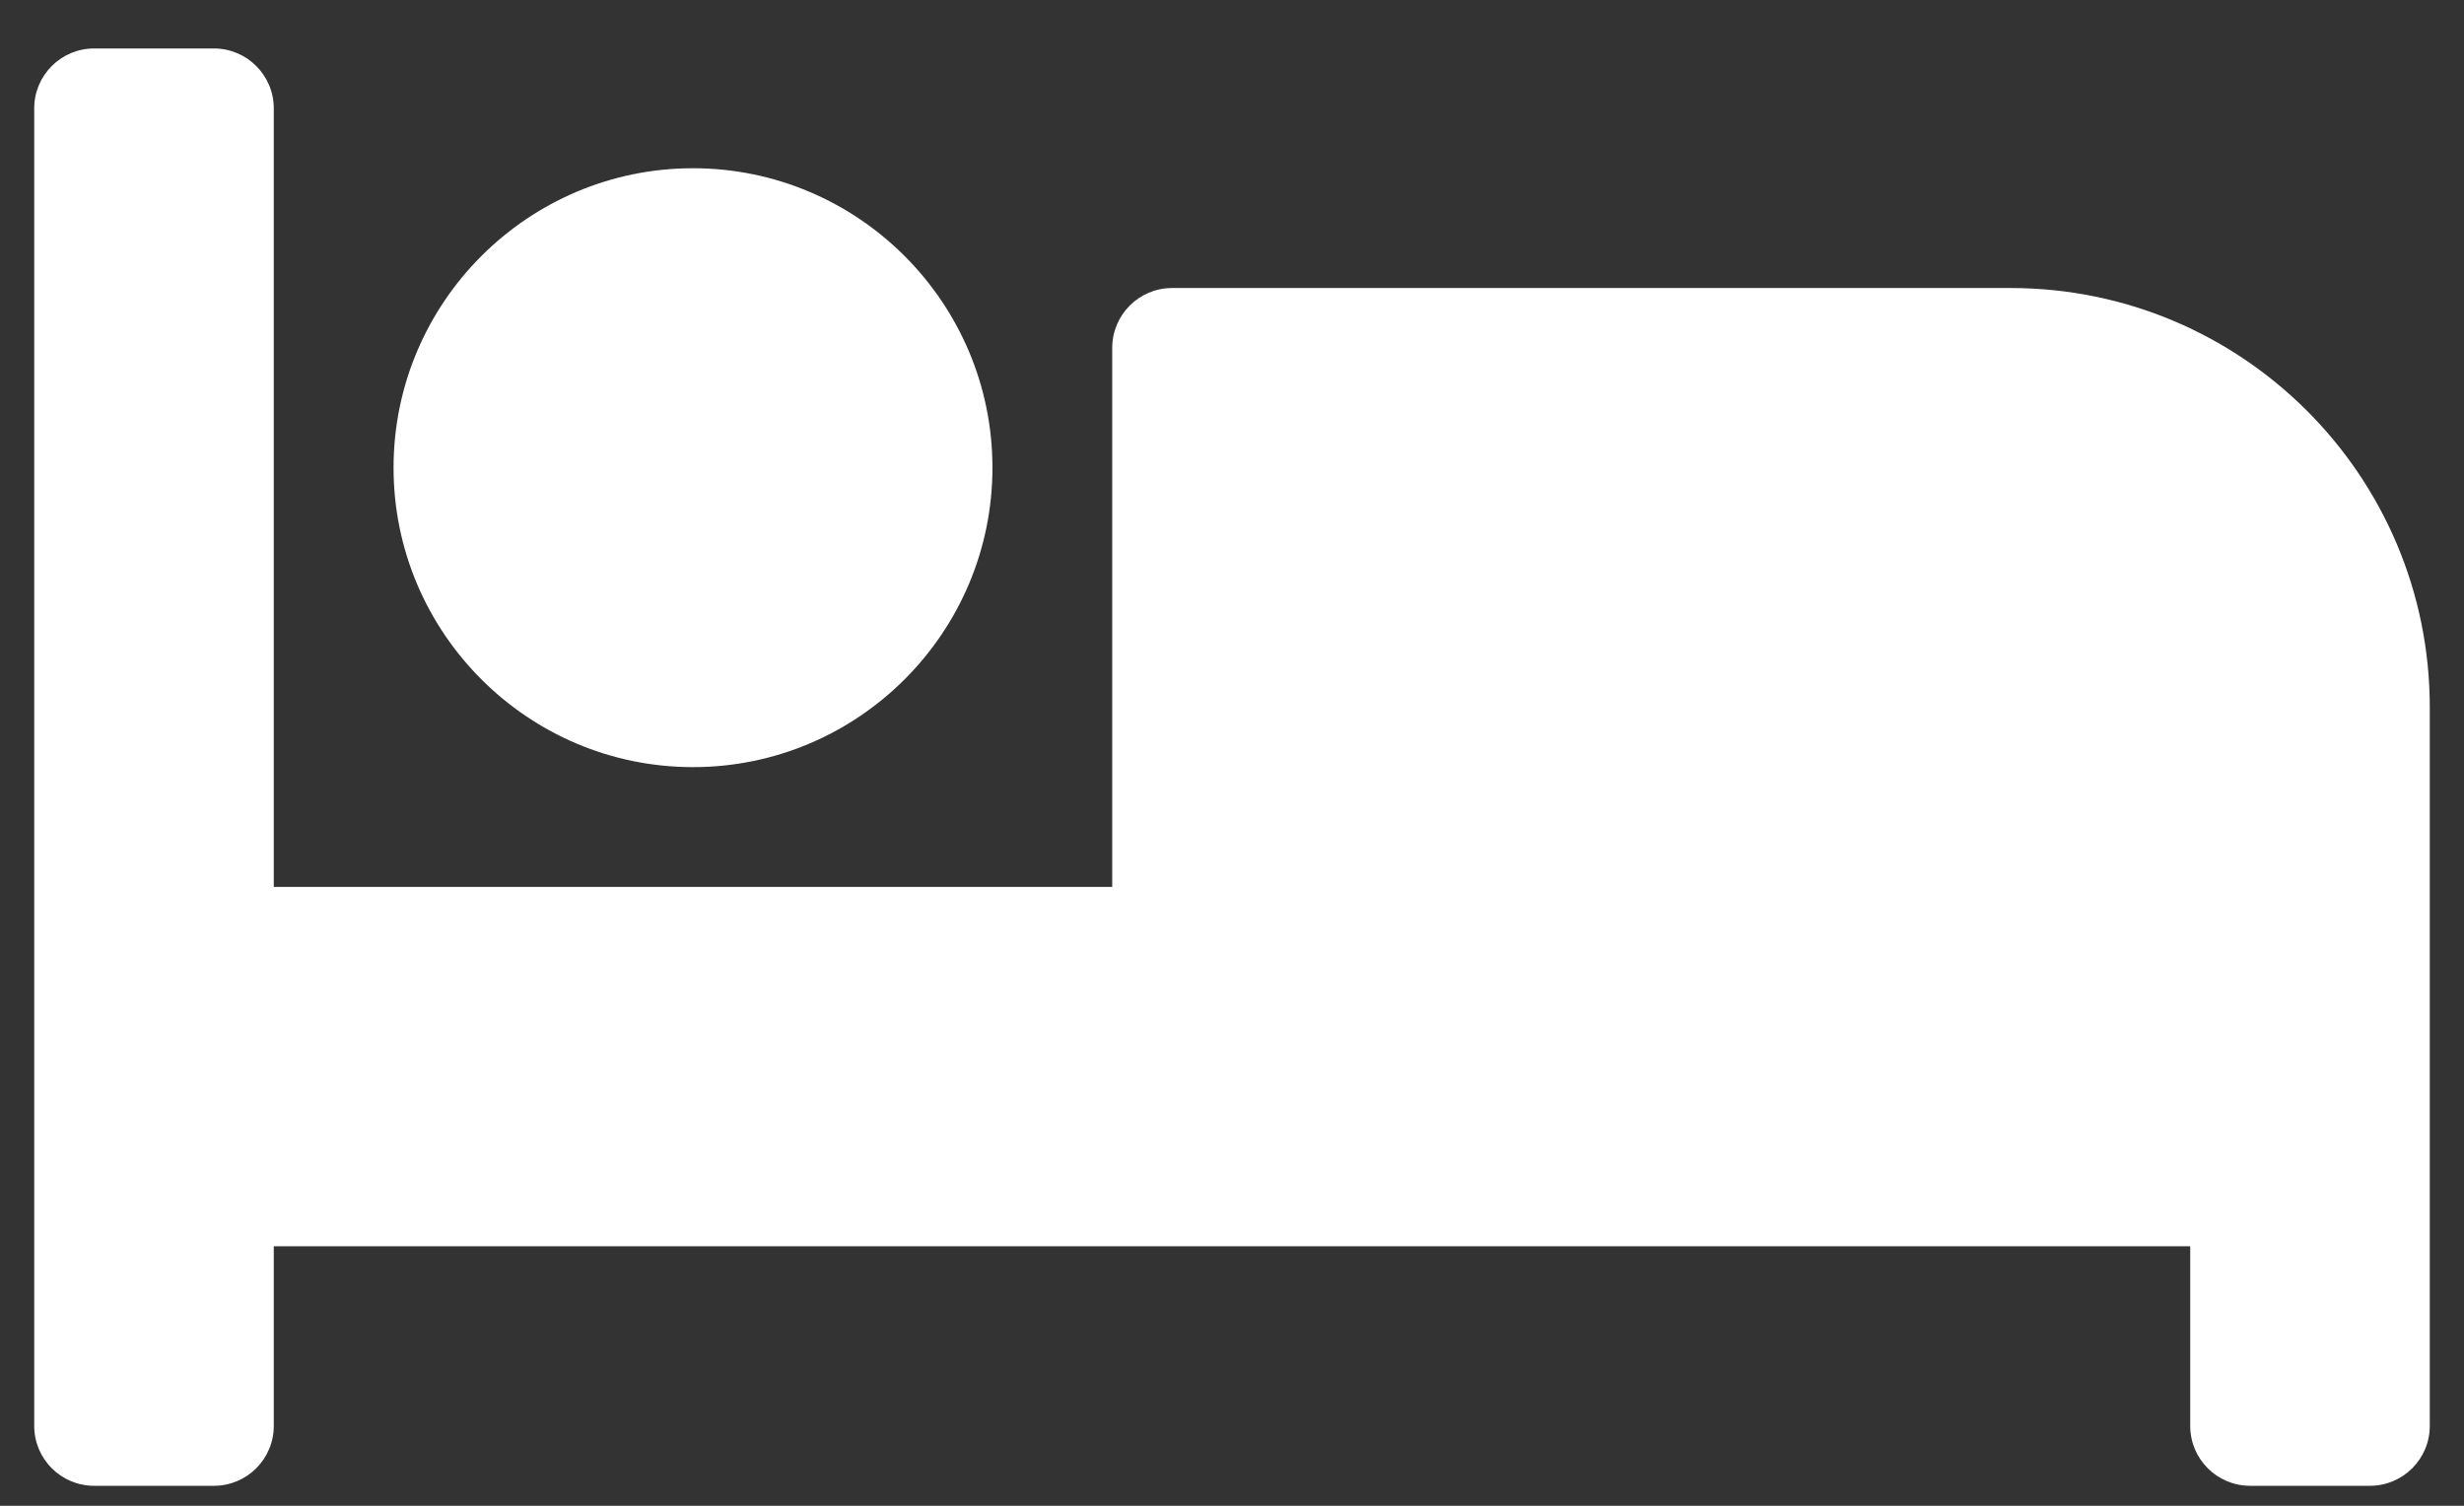 <svg width="36" height="22" viewBox="0 0 36 22" fill="none" xmlns="http://www.w3.org/2000/svg">
<rect x="0" y="0" width="36" height="22" fill="#333333" stroke="none"/>
<path d="M10.125 11.208C12.537 11.208 14.5 9.246 14.5 6.833C14.5 4.421 12.537 2.458 10.125 2.458C7.713 2.458 5.75 4.421 5.75 6.833C5.75 9.246 7.713 11.208 10.125 11.208ZM29.375 4.208H17.125C16.642 4.208 16.25 4.6 16.25 5.083V12.958H4V1.583C4 1.1 3.608 0.708 3.125 0.708H1.375C0.892 0.708 0.5 1.1 0.5 1.583V20.833C0.5 21.317 0.892 21.708 1.375 21.708H3.125C3.608 21.708 4 21.317 4 20.833V18.208H32V20.833C32 21.317 32.392 21.708 32.875 21.708H34.625C35.108 21.708 35.5 21.317 35.5 20.833V10.333C35.5 6.95 32.758 4.208 29.375 4.208Z" fill="white"/>
</svg>

